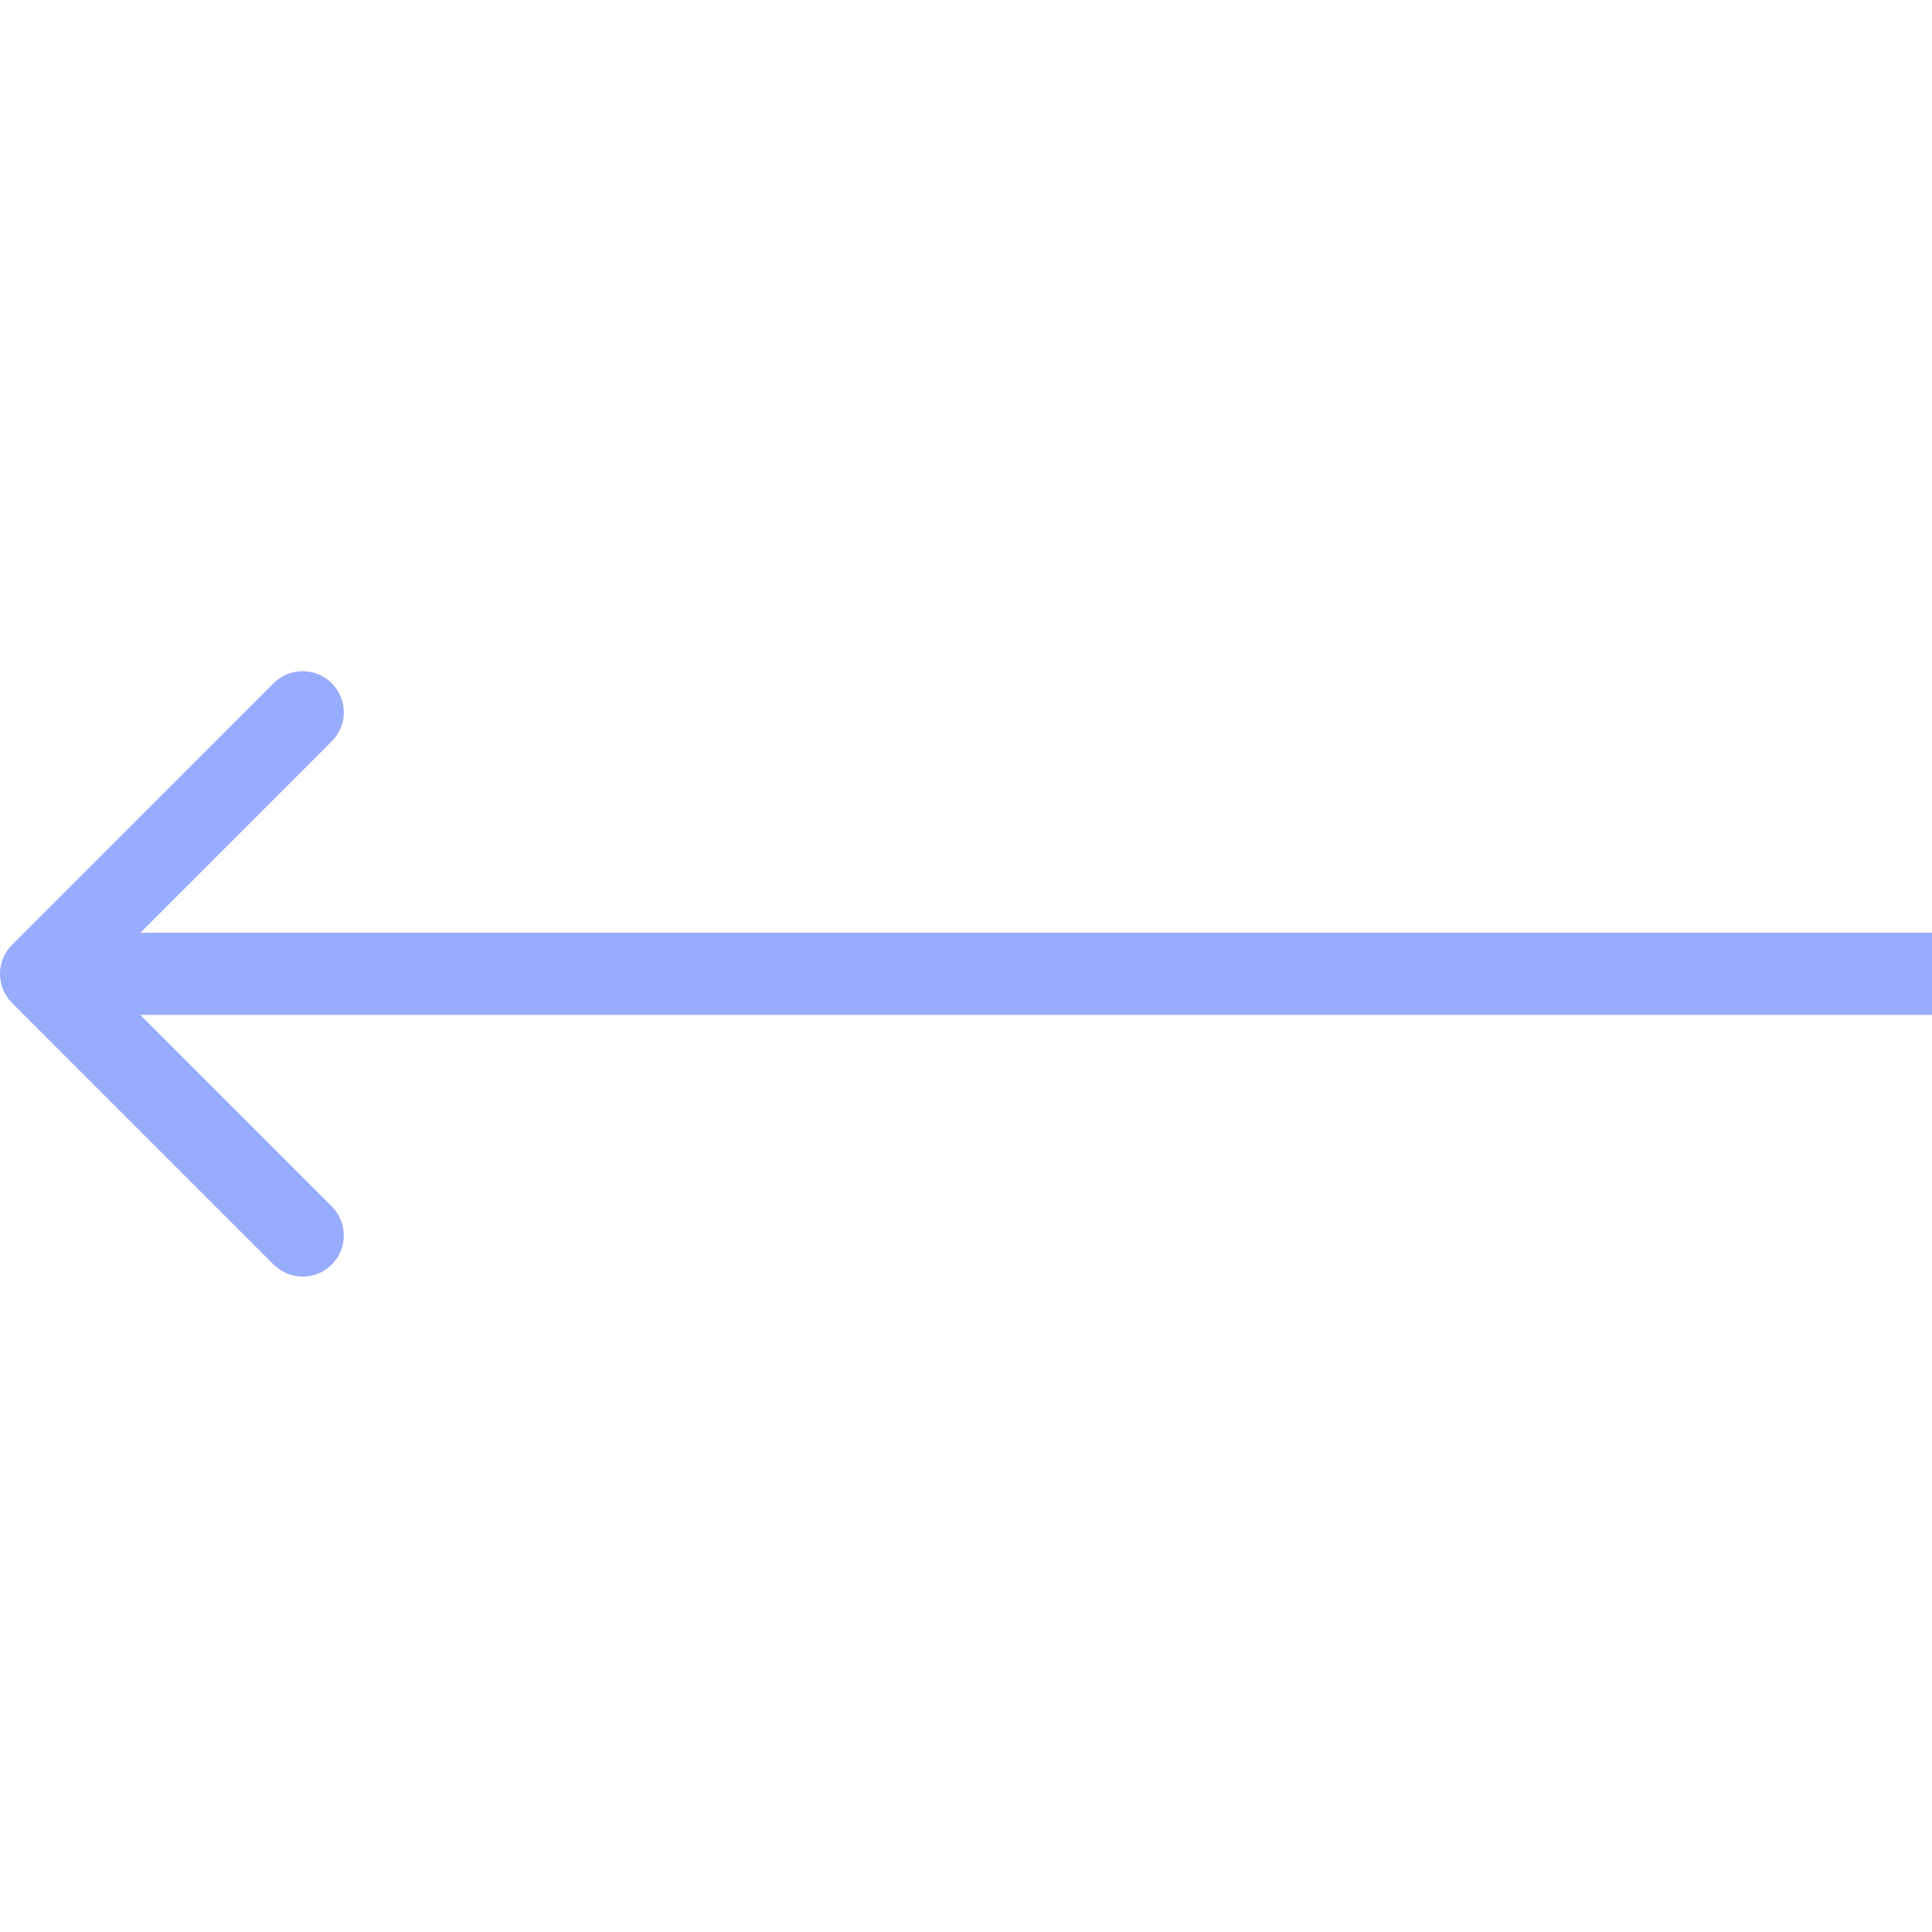 <svg width="24" height="24" viewBox="0 0 24 24" fill="none" xmlns="http://www.w3.org/2000/svg">
<g clip-path="url(#clip0_13_1295)">
<path d="M0.15 11.737C-0.05 11.936 -0.05 12.259 0.15 12.459L3.399 15.709C3.599 15.908 3.922 15.908 4.121 15.709C4.321 15.509 4.321 15.186 4.121 14.986L1.233 12.098L4.121 9.209C4.321 9.01 4.321 8.687 4.121 8.487C3.922 8.288 3.599 8.288 3.399 8.487L0.15 11.737ZM24 11.587L0.511 11.587L0.511 12.608L24 12.608L24 11.587Z" fill="#98ACFE"/>
</g>
<defs>
<clipPath id="clip0_13_1295">
<rect width="24" height="24" fill="white" transform="translate(24 24) rotate(180)"/>
</clipPath>
</defs>
</svg>
